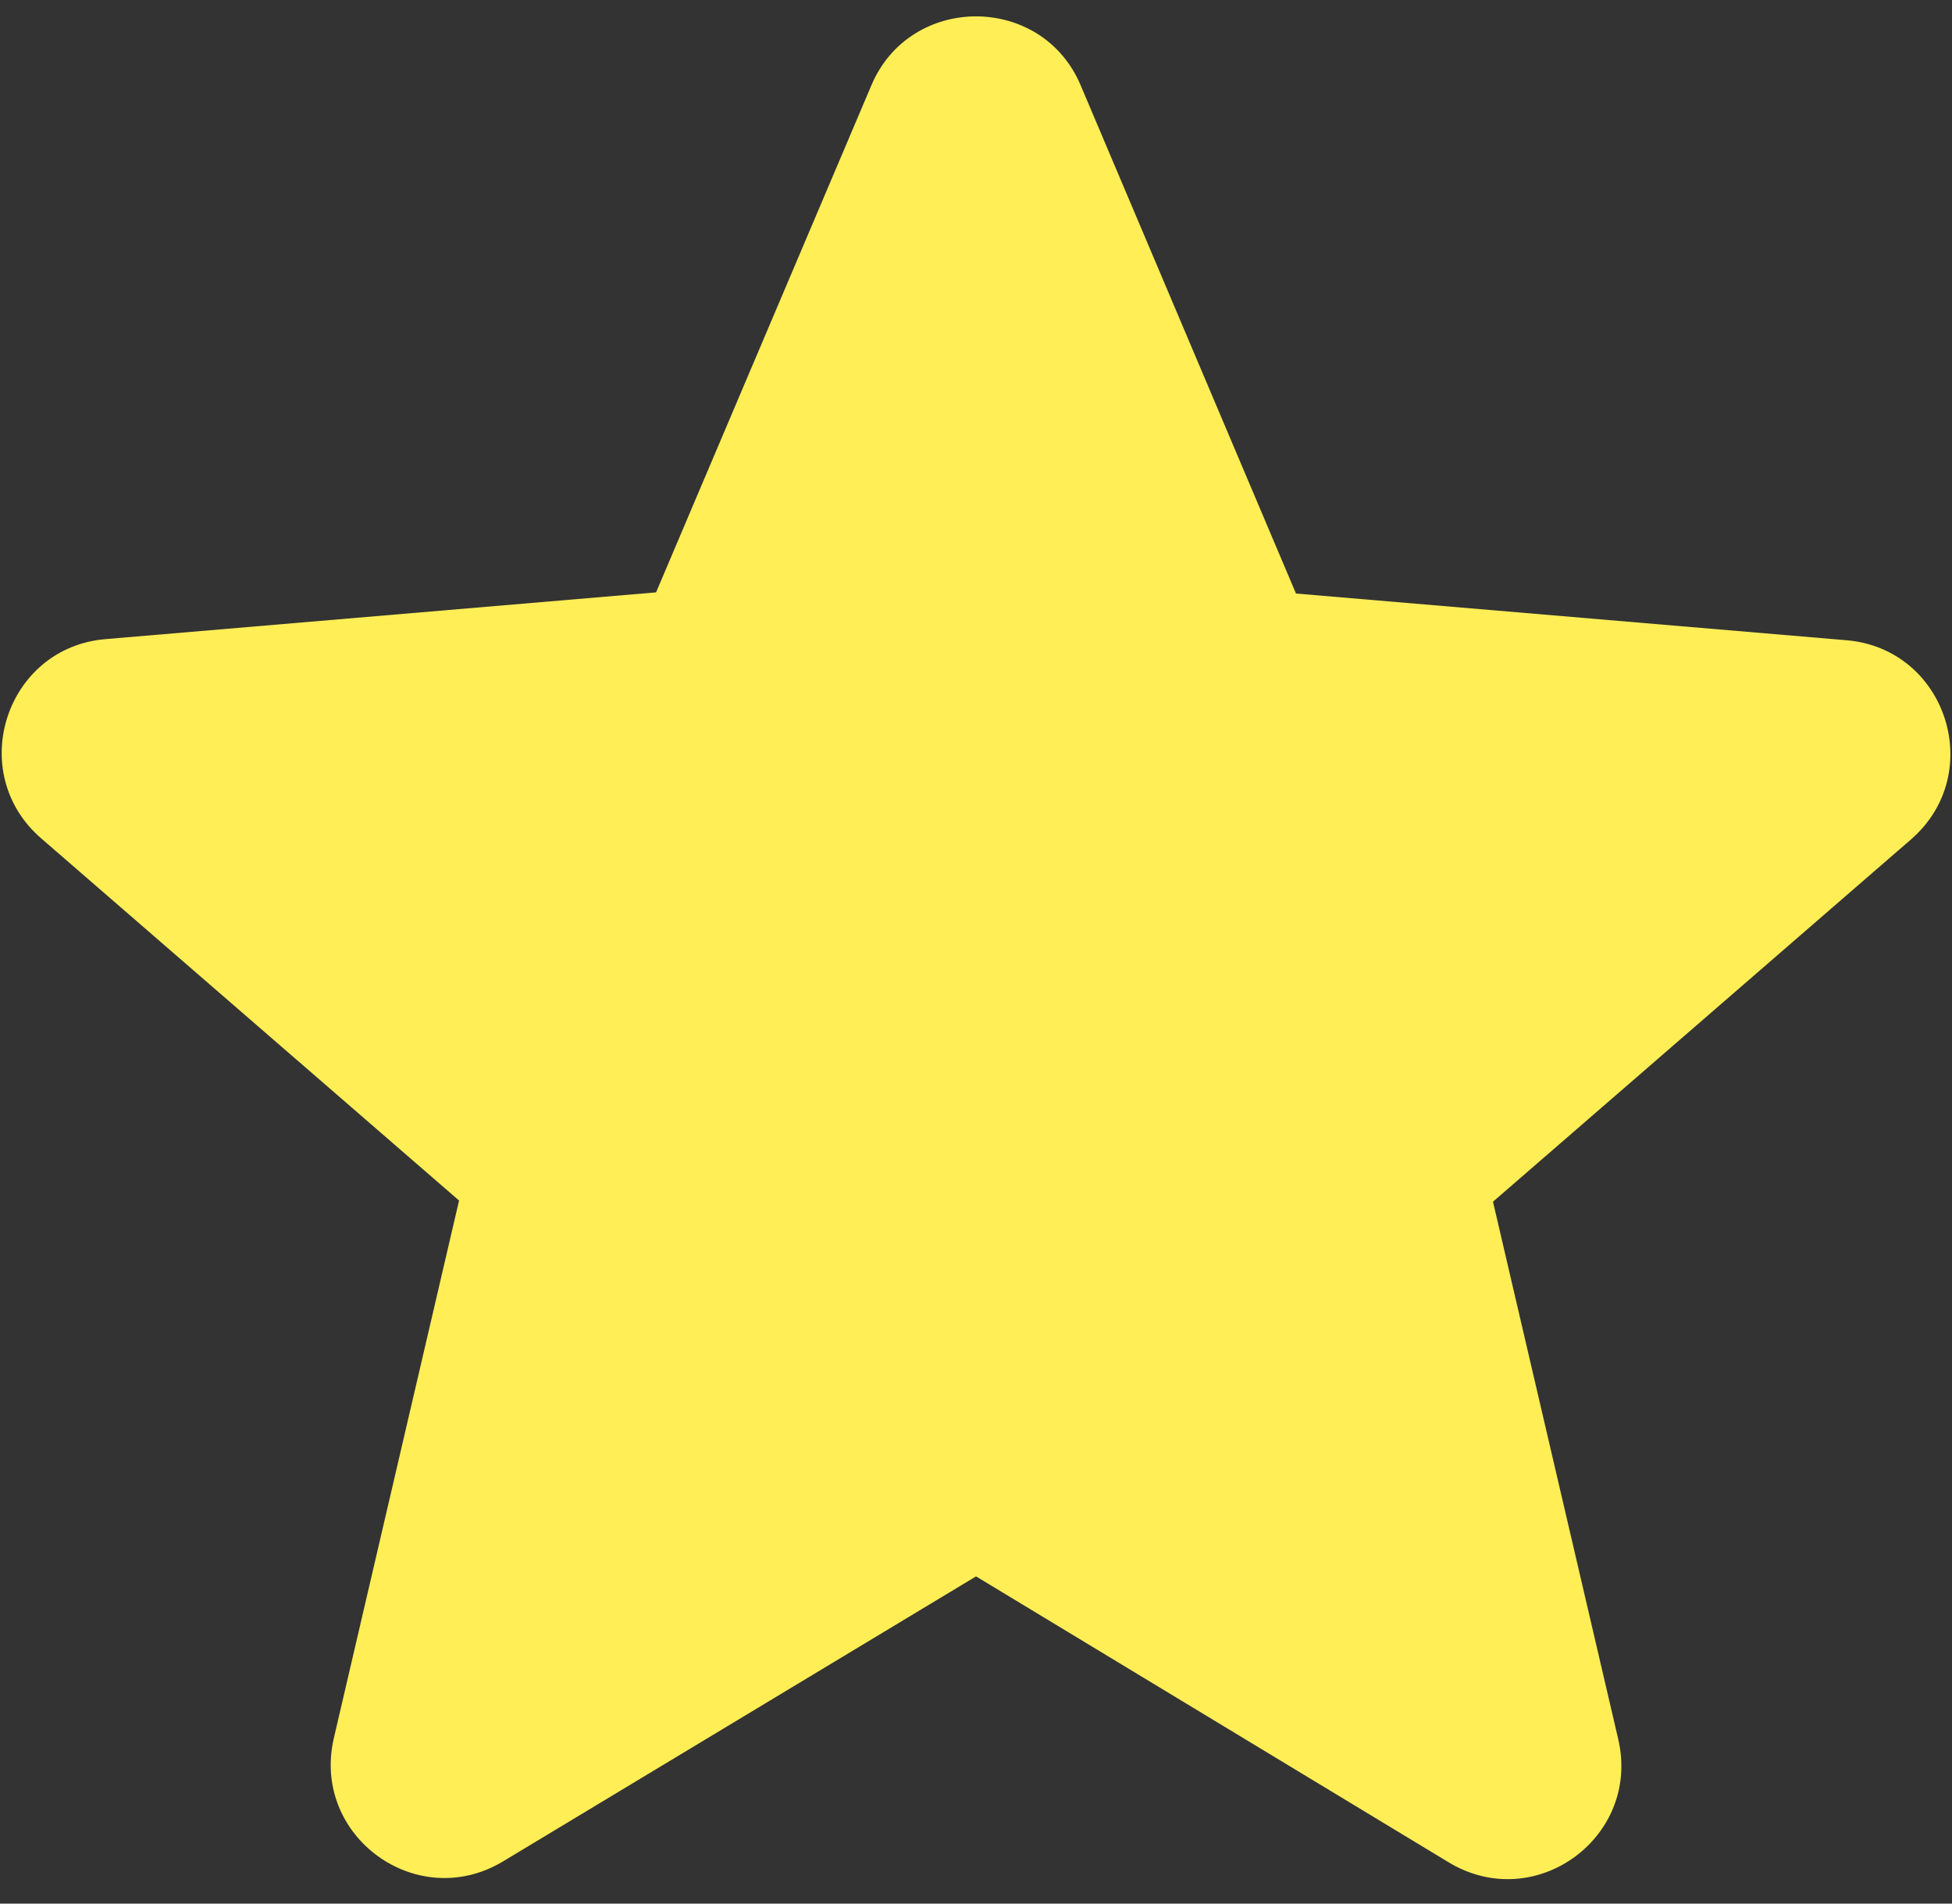 <svg width="40" height="39" viewBox="0 0 40 39" fill="none" xmlns="http://www.w3.org/2000/svg">
<rect x="0" y="0" width="40" height="39" fill="#333333" stroke="none"/>
<path d="M20.001 32.296L29.684 38.153C31.457 39.226 33.627 37.64 33.161 35.633L30.594 24.62L39.157 17.2C40.721 15.846 39.881 13.28 37.827 13.116L26.557 12.16L22.147 1.753C21.354 -0.137 18.647 -0.137 17.854 1.753L13.444 12.136L2.174 13.093C0.121 13.256 -0.719 15.823 0.844 17.176L9.407 24.596L6.841 35.61C6.374 37.616 8.544 39.203 10.317 38.13L20.001 32.296Z" fill="#FFEE56"/>
</svg>
